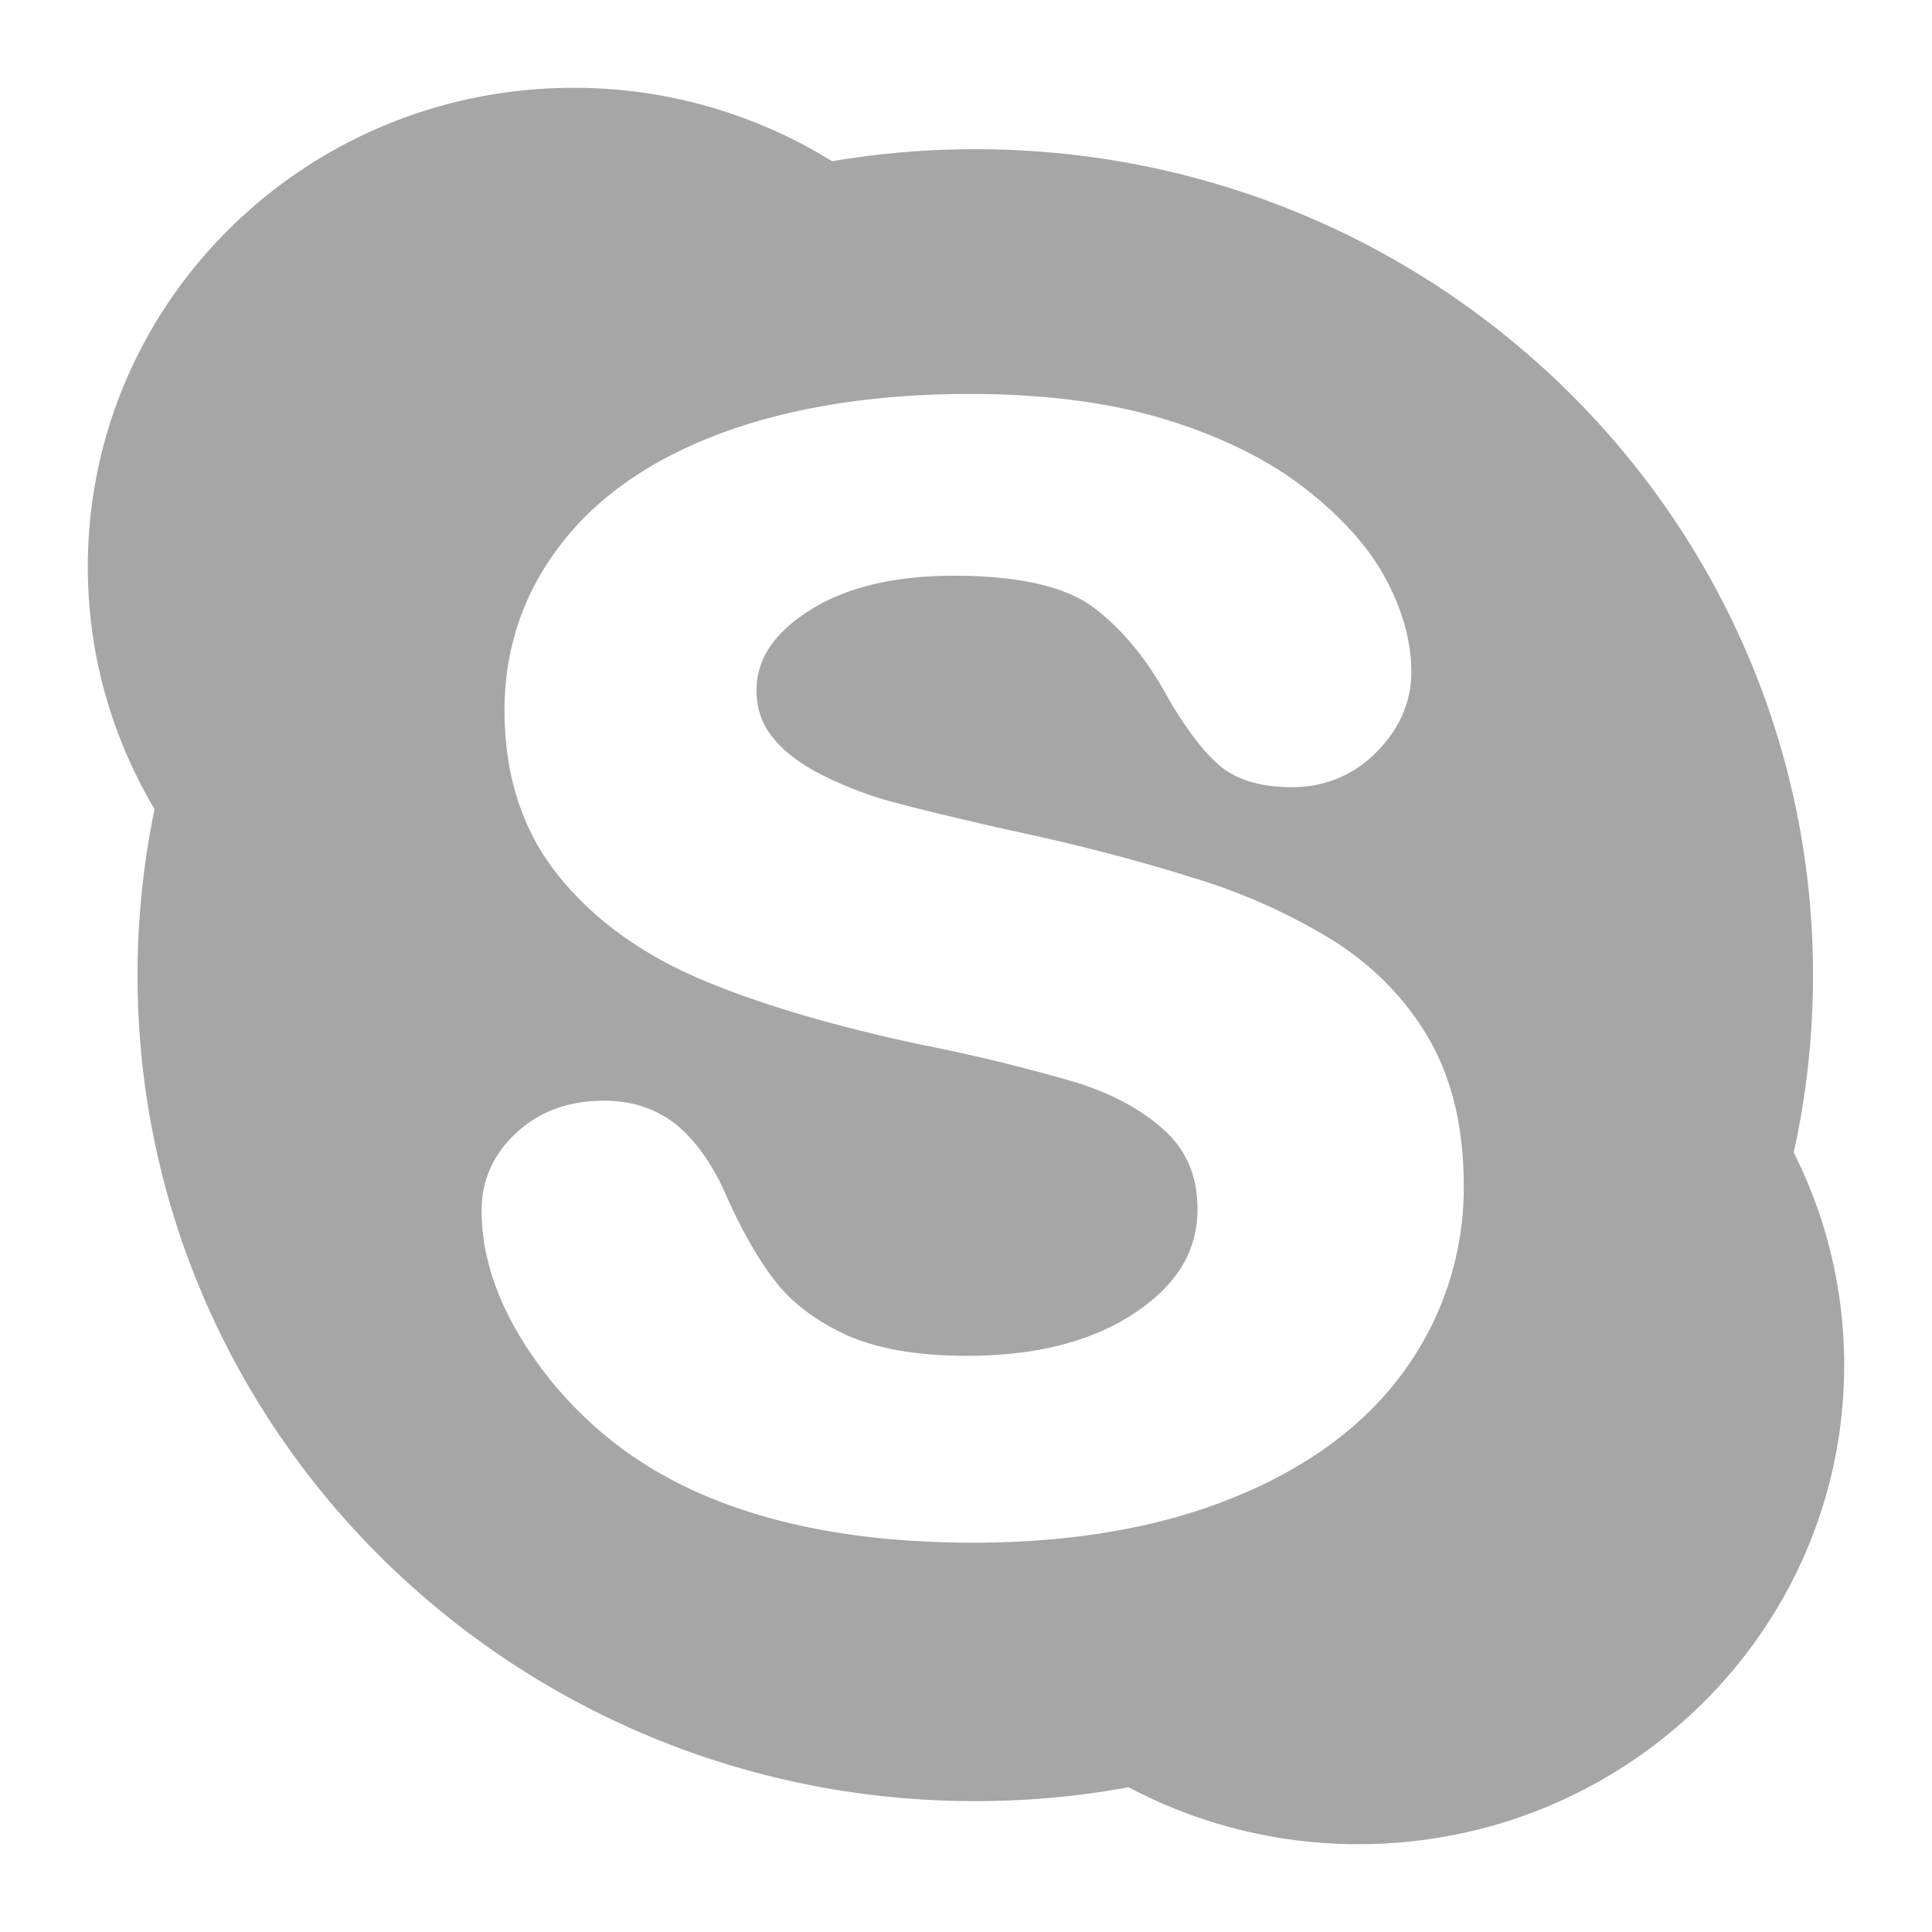 <svg width="22" height="22" xmlns="http://www.w3.org/2000/svg"><path d="M20.425 13.123c.145-.652.22-1.327.22-2.02 0-5.193-4.27-9.404-9.539-9.404-.555 0-1.1.047-1.631.137A5.567 5.567 0 006.533 1C3.475 1 1 3.441 1 6.455c0 1.006.278 1.947.76 2.759a9.32 9.32 0 00-.194 1.89c0 5.195 4.272 9.406 9.539 9.406.598 0 1.181-.055 1.747-.158A5.58 5.58 0 0015.47 21C18.524 21 21 18.558 21 15.546c0-.871-.207-1.692-.575-2.423zm-4.426 2.476c-.442.616-1.093 1.104-1.939 1.448-.836.344-1.838.52-2.98.52-1.37 0-2.519-.238-3.416-.708a4.434 4.434 0 01-1.57-1.375c-.407-.575-.61-1.146-.61-1.699 0-.344.133-.643.397-.886.261-.244.596-.365.997-.365.327 0 .61.096.84.287.218.184.407.457.558.805.169.383.353.705.547.957.188.246.457.45.8.612.347.16.813.244 1.386.244.789 0 1.436-.166 1.921-.494.476-.319.706-.704.706-1.174 0-.37-.121-.662-.367-.891-.26-.24-.603-.426-1.018-.555a20.235 20.235 0 00-1.75-.427c-.991-.21-1.832-.457-2.5-.738-.683-.287-1.236-.685-1.638-1.183-.41-.506-.618-1.14-.618-1.885 0-.71.218-1.35.648-1.902.426-.549 1.048-.977 1.852-1.269.791-.288 1.733-.435 2.799-.435.851 0 1.6.098 2.226.29.629.193 1.159.453 1.575.774.42.325.733.669.928 1.029.197.362.298.724.298 1.072 0 .337-.131.643-.391.908a1.32 1.32 0 01-.98.404c-.352 0-.63-.087-.821-.253-.179-.156-.365-.4-.57-.747-.238-.445-.526-.797-.856-1.045-.322-.242-.857-.362-1.594-.362-.683 0-1.24.135-1.653.403-.397.256-.591.551-.591.901 0 .214.063.393.191.546.135.165.327.306.569.426.25.124.509.224.768.294.265.073.708.181 1.32.32.772.163 1.48.347 2.108.545a6.759 6.759 0 011.634.734c.456.294.818.669 1.075 1.119.258.454.388 1.01.388 1.657a3.54 3.54 0 01-.67 2.098z" fill="rgb(166,166,166)" fill-rule="nonzero"/></svg>